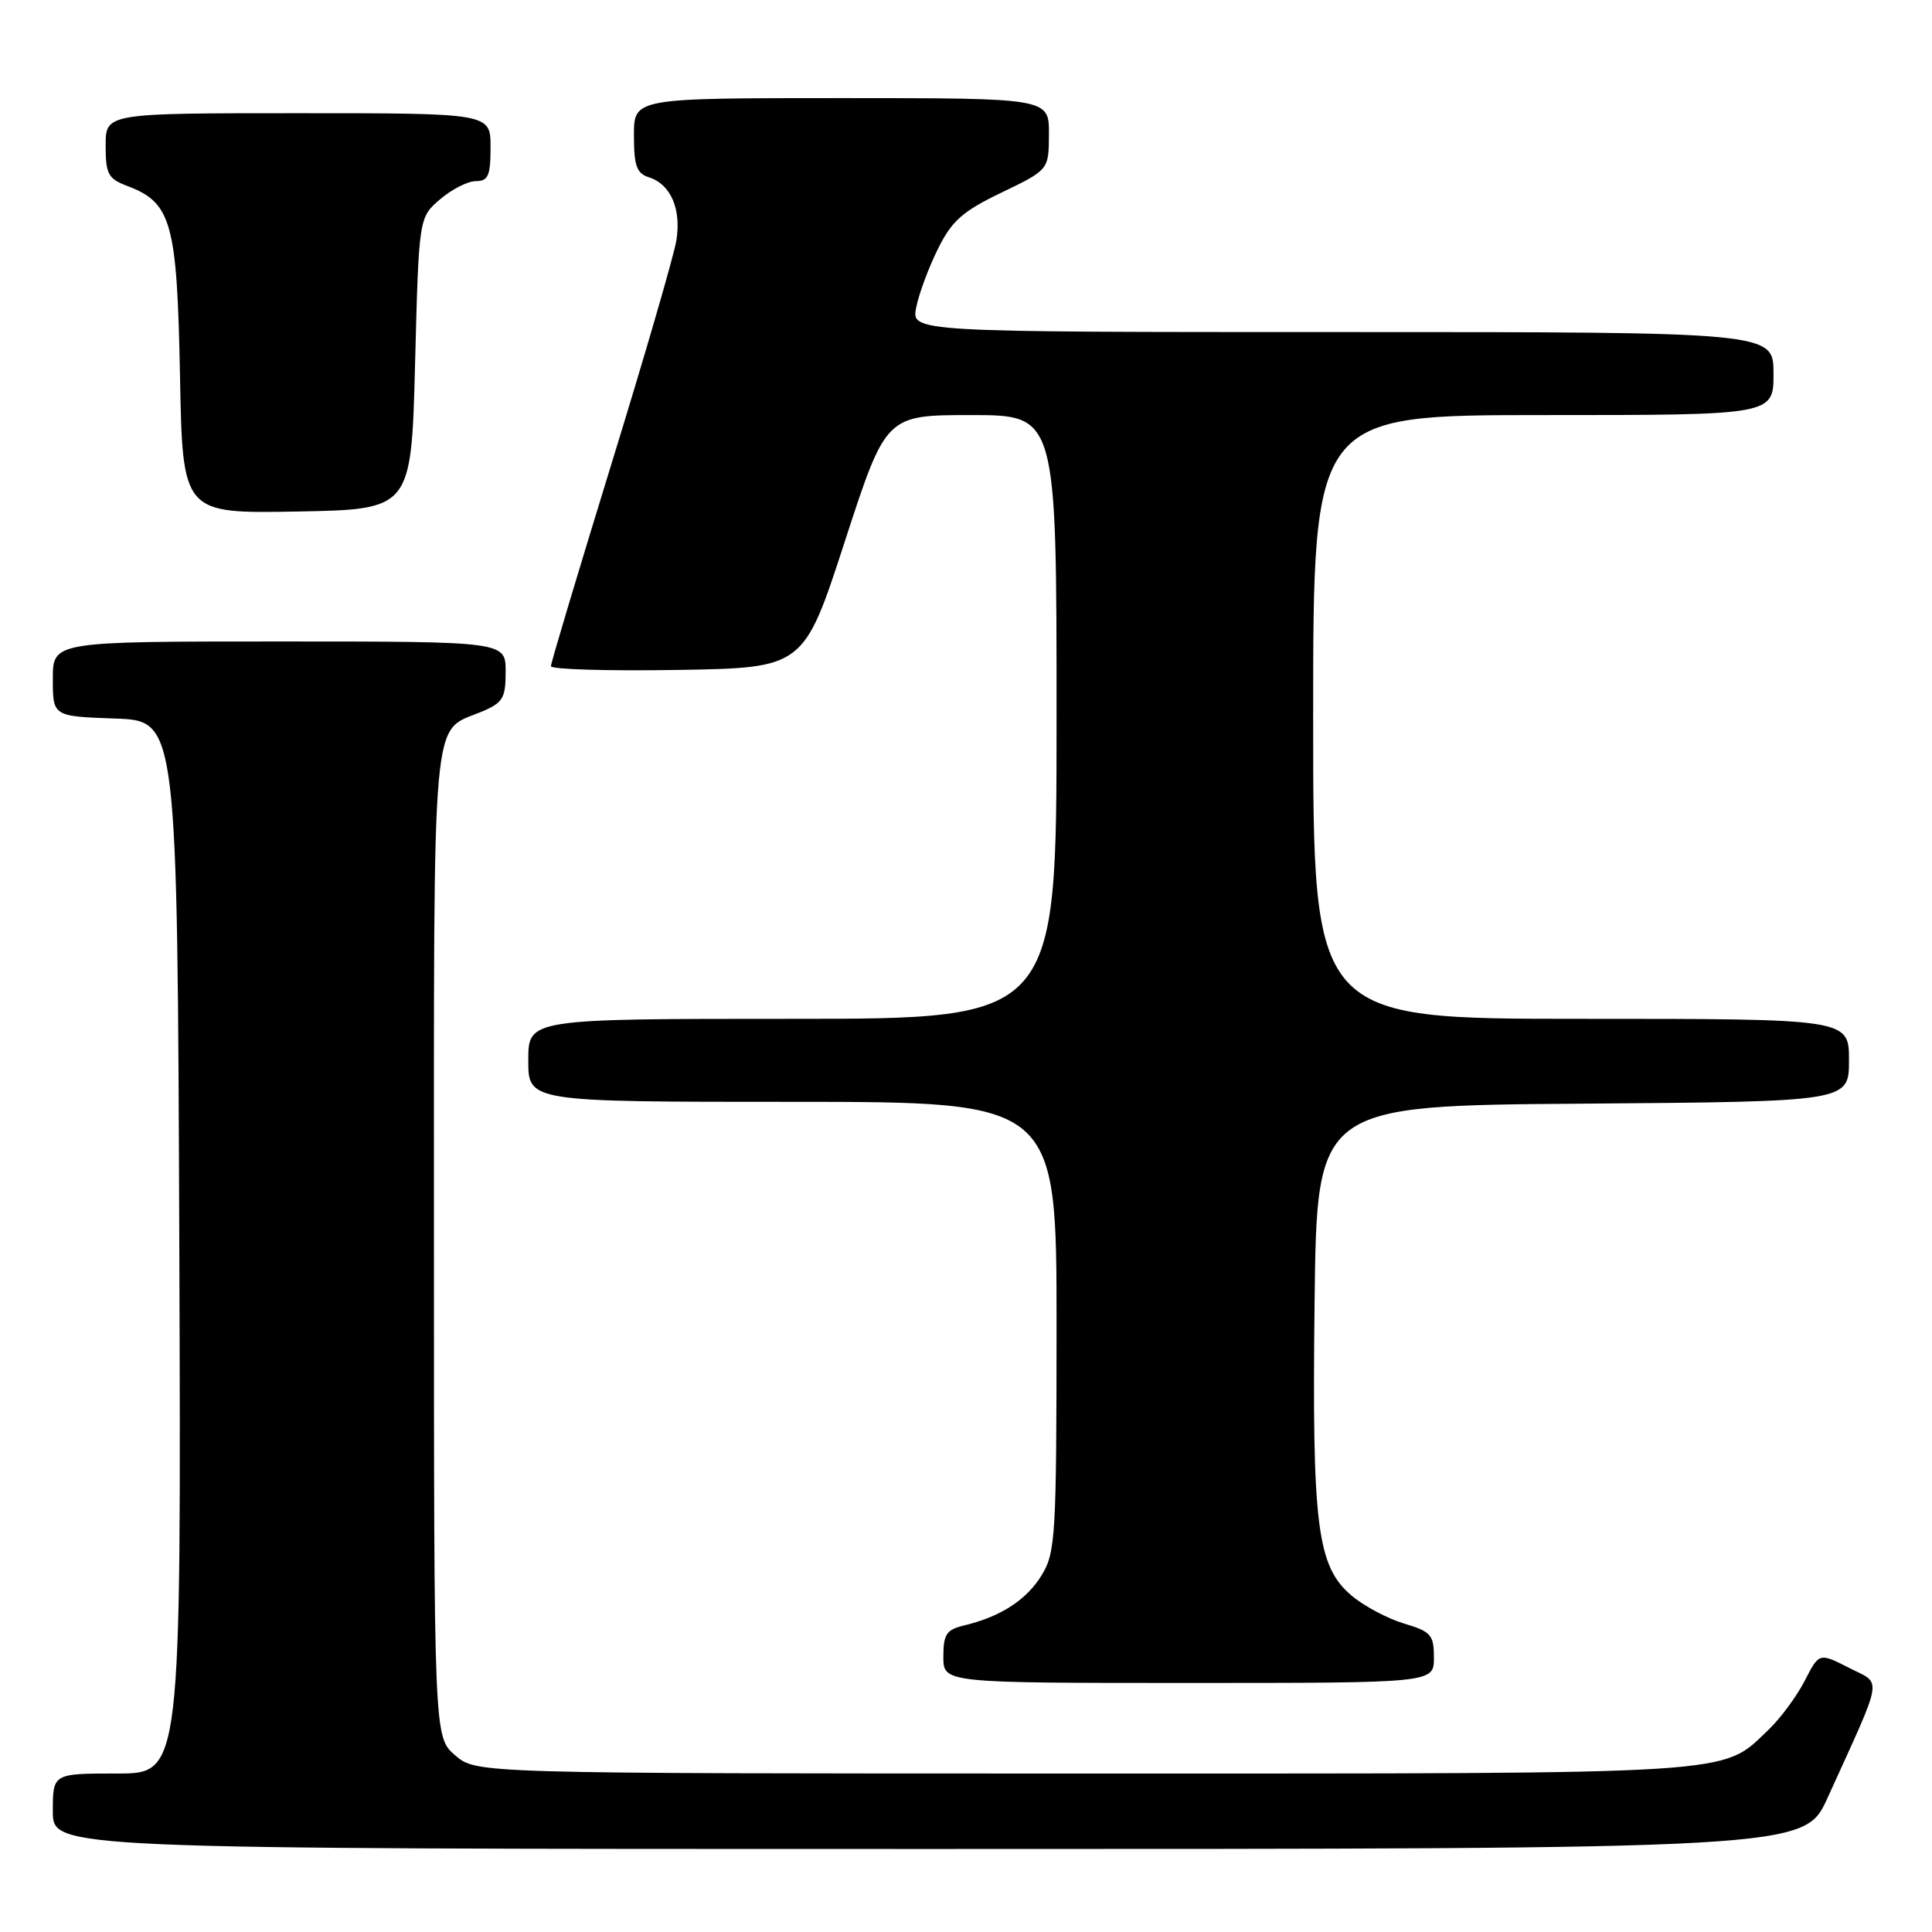 <?xml version="1.0" encoding="UTF-8" standalone="no"?>
<!DOCTYPE svg PUBLIC "-//W3C//DTD SVG 1.1//EN" "http://www.w3.org/Graphics/SVG/1.1/DTD/svg11.dtd" >
<svg xmlns="http://www.w3.org/2000/svg" xmlns:xlink="http://www.w3.org/1999/xlink" version="1.1" viewBox="0 0 256 256">
 <g >
 <path fill="currentColor"
d=" M 242.15 238.25 C 249.70 221.62 249.43 223.26 244.99 220.99 C 241.05 218.98 241.05 218.98 239.12 222.74 C 238.05 224.81 235.90 227.71 234.34 229.20 C 227.99 235.23 231.56 235.00 143.59 235.00 C 63.11 235.00 63.11 235.00 60.31 232.59 C 57.50 230.17 57.50 230.17 57.50 164.74 C 57.50 92.70 57.11 97.11 63.75 94.33 C 66.65 93.12 67.00 92.54 67.00 88.99 C 67.00 85.00 67.00 85.00 37.00 85.00 C 7.00 85.00 7.00 85.00 7.00 89.96 C 7.00 94.92 7.00 94.92 15.25 95.21 C 23.50 95.50 23.50 95.50 23.76 165.25 C 24.01 235.00 24.01 235.00 15.51 235.00 C 7.00 235.00 7.00 235.00 7.00 240.00 C 7.00 245.00 7.00 245.00 123.04 245.00 C 239.08 245.00 239.08 245.00 242.15 238.25 Z  M 190.00 219.66 C 190.00 216.63 189.63 216.20 186.05 215.13 C 183.87 214.48 180.75 212.82 179.11 211.44 C 174.51 207.57 173.84 202.26 174.19 172.50 C 174.50 146.50 174.50 146.50 209.75 146.24 C 245.00 145.97 245.00 145.97 245.00 140.49 C 245.00 135.00 245.00 135.00 209.50 135.00 C 174.00 135.00 174.00 135.00 174.00 95.00 C 174.00 55.00 174.00 55.00 204.50 55.00 C 235.00 55.00 235.00 55.00 235.00 49.50 C 235.00 44.00 235.00 44.00 177.88 44.00 C 120.75 44.00 120.75 44.00 121.40 40.75 C 121.75 38.96 123.04 35.48 124.27 33.00 C 126.13 29.24 127.53 28.01 132.74 25.50 C 138.97 22.50 138.97 22.50 138.99 17.75 C 139.00 13.00 139.00 13.00 111.50 13.00 C 84.00 13.00 84.00 13.00 84.00 17.93 C 84.00 21.99 84.36 22.98 86.00 23.50 C 88.88 24.41 90.30 27.71 89.62 31.88 C 89.29 33.87 85.42 47.20 81.01 61.50 C 76.61 75.80 73.00 87.85 73.00 88.27 C 73.00 88.70 80.54 88.92 89.75 88.77 C 106.50 88.50 106.50 88.50 111.94 71.75 C 117.39 55.00 117.39 55.00 128.69 55.00 C 140.00 55.00 140.00 55.00 140.00 95.00 C 140.00 135.00 140.00 135.00 105.00 135.00 C 70.00 135.00 70.00 135.00 70.00 140.50 C 70.00 146.00 70.00 146.00 105.00 146.00 C 140.00 146.00 140.00 146.00 140.00 175.75 C 139.99 203.49 139.86 205.72 138.04 208.70 C 136.04 211.99 132.60 214.22 127.75 215.38 C 125.40 215.94 125.00 216.55 125.00 219.52 C 125.00 223.00 125.00 223.00 157.50 223.00 C 190.00 223.00 190.00 223.00 190.00 219.66 Z  M 55.00 48.16 C 55.50 28.82 55.50 28.82 58.31 26.41 C 59.85 25.09 61.99 24.00 63.06 24.00 C 64.69 24.00 65.00 23.29 65.00 19.50 C 65.00 15.00 65.00 15.00 39.50 15.00 C 14.00 15.00 14.00 15.00 14.00 19.28 C 14.00 23.08 14.32 23.68 16.89 24.65 C 22.73 26.86 23.46 29.49 23.85 49.73 C 24.19 68.05 24.19 68.05 39.35 67.78 C 54.50 67.50 54.50 67.50 55.00 48.16 Z "/>
</g>
</svg>